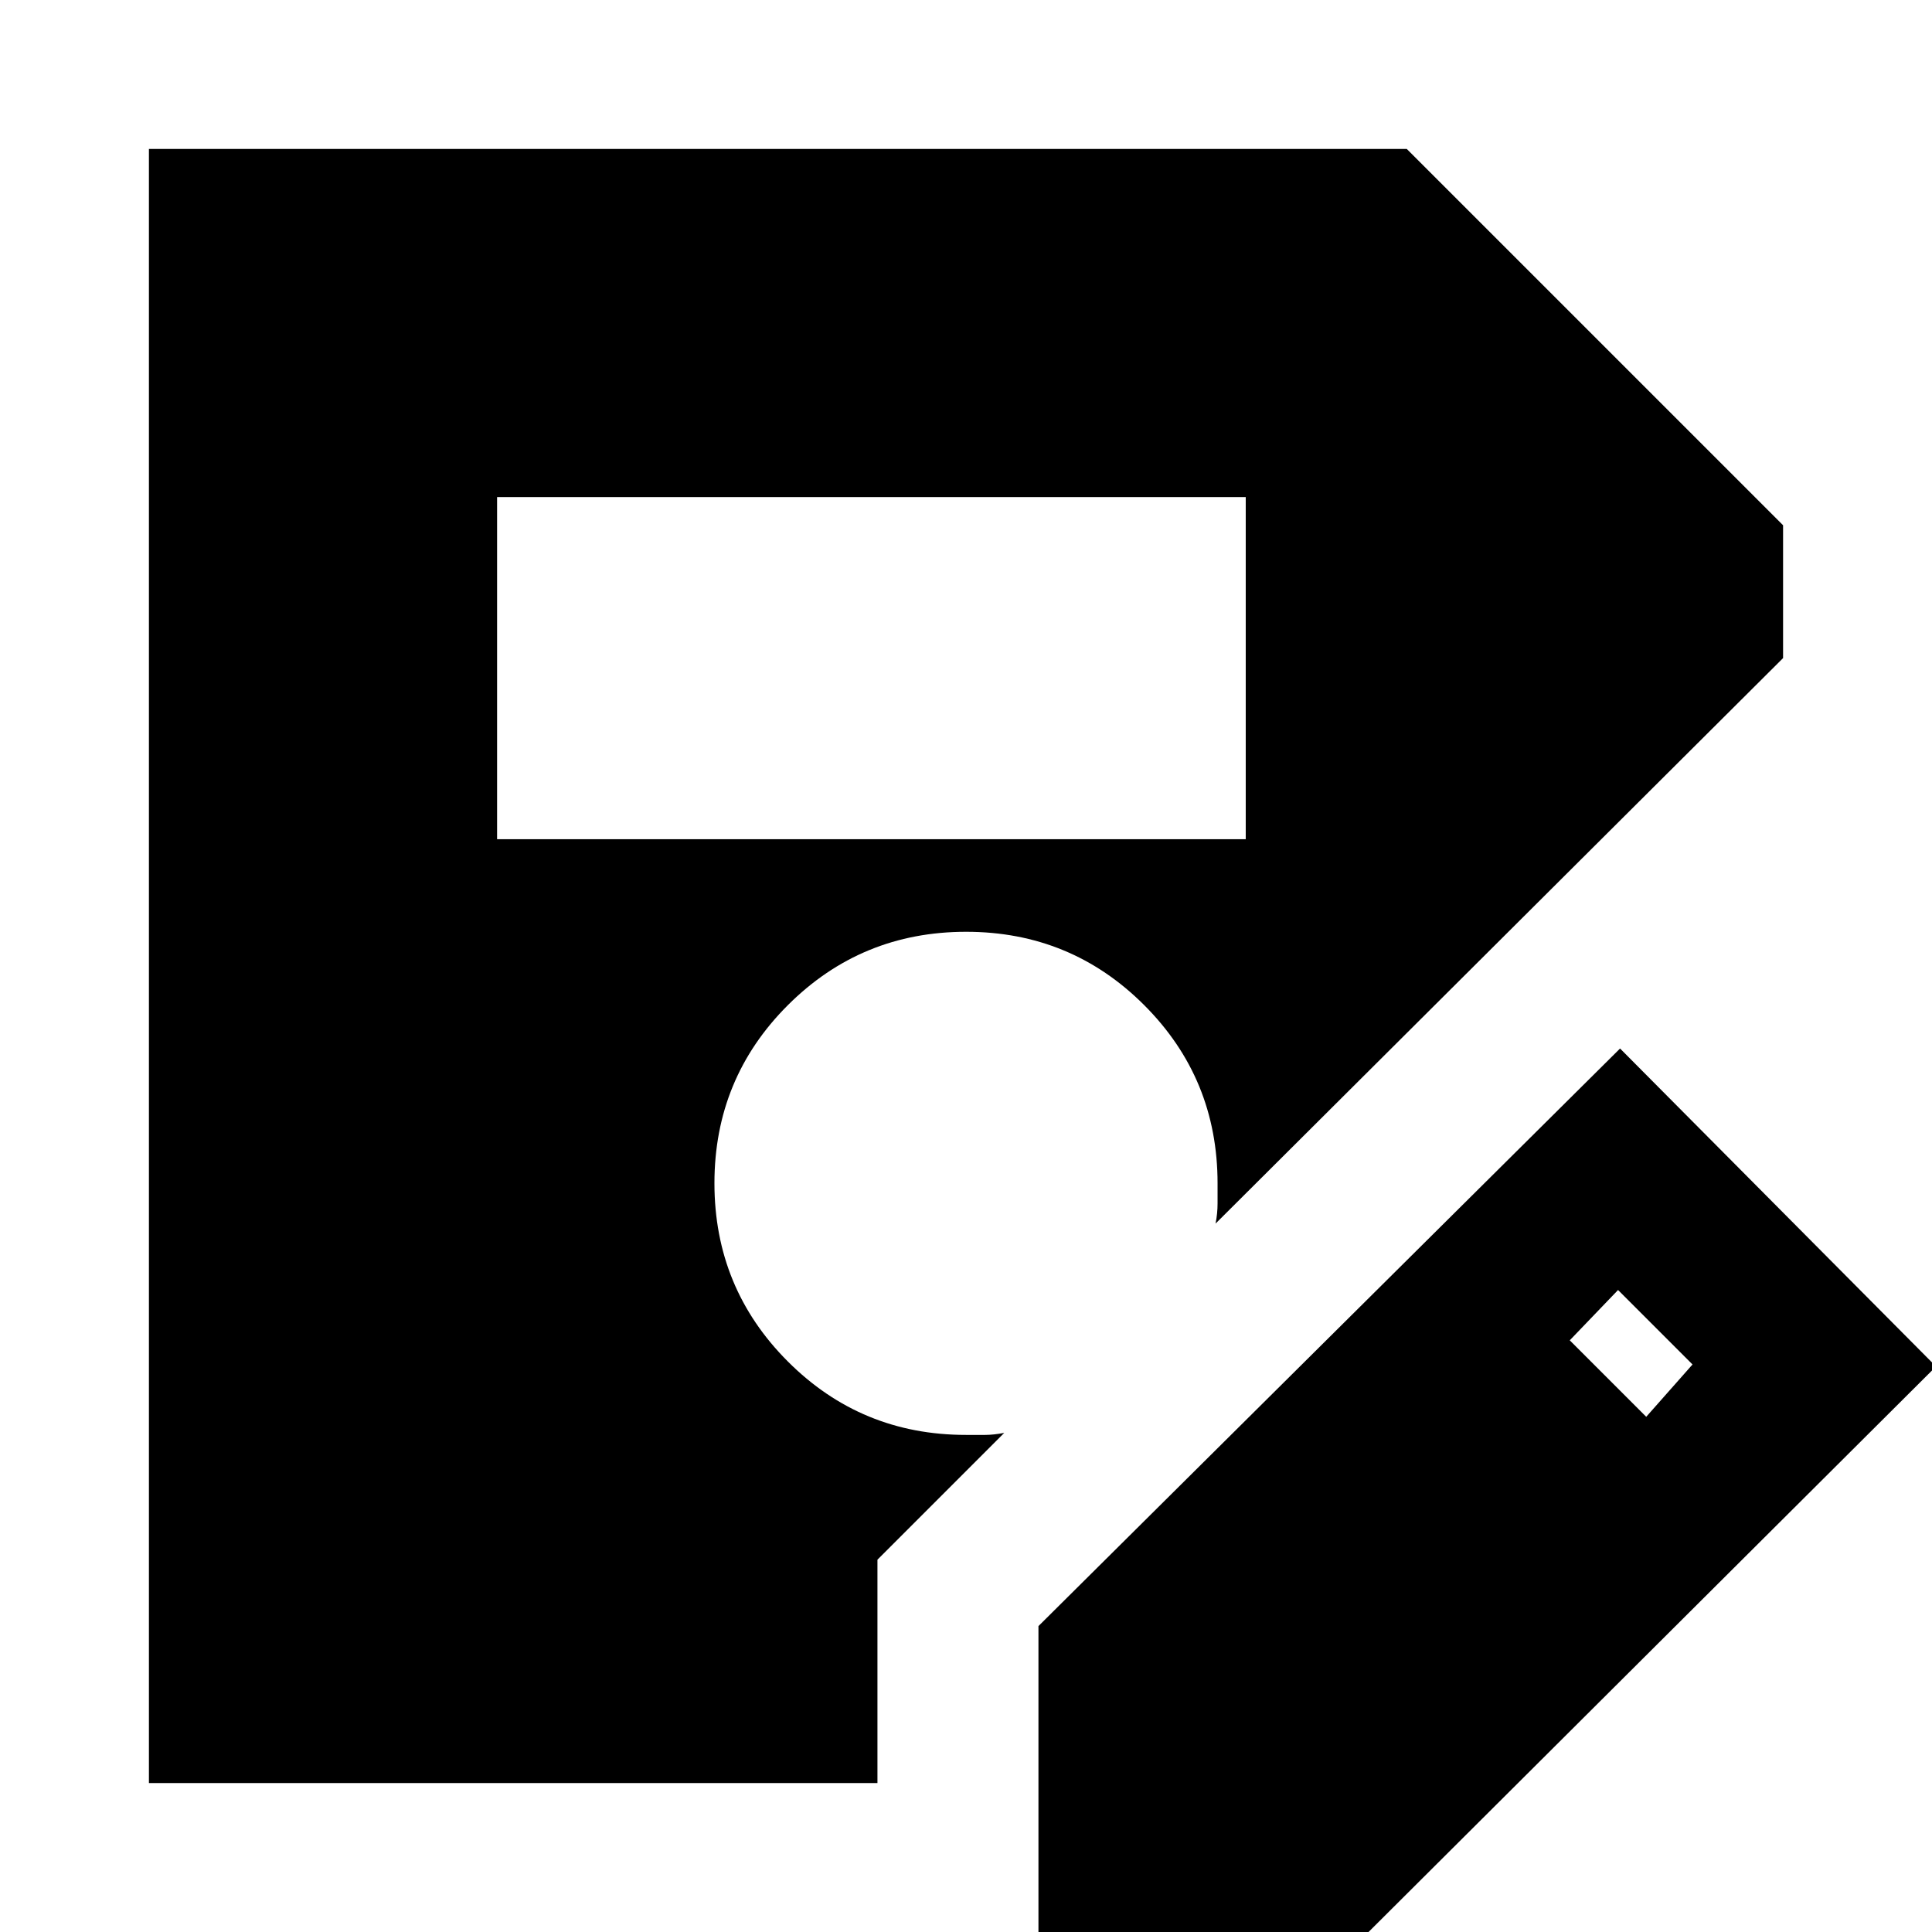 <svg xmlns="http://www.w3.org/2000/svg" height="24" viewBox="0 -960 960 960" width="24"><path d="M516 6v-158l289-287 157 158L674 6H516ZM247-543h372v-170H247v170Zm571 287 23-26-37-37-24 25 38 38ZM436-74H74v-812h625l187 187v66L604-352q1-5 1-10v-10q0-52.08-36.44-88.54Q532.12-497 480.06-497t-88.56 36.44q-36.5 36.44-36.5 88.5t36.46 88.56Q427.92-247 480-247h9.5q4 0 9.5-1l-63 63v111Z"/></svg>